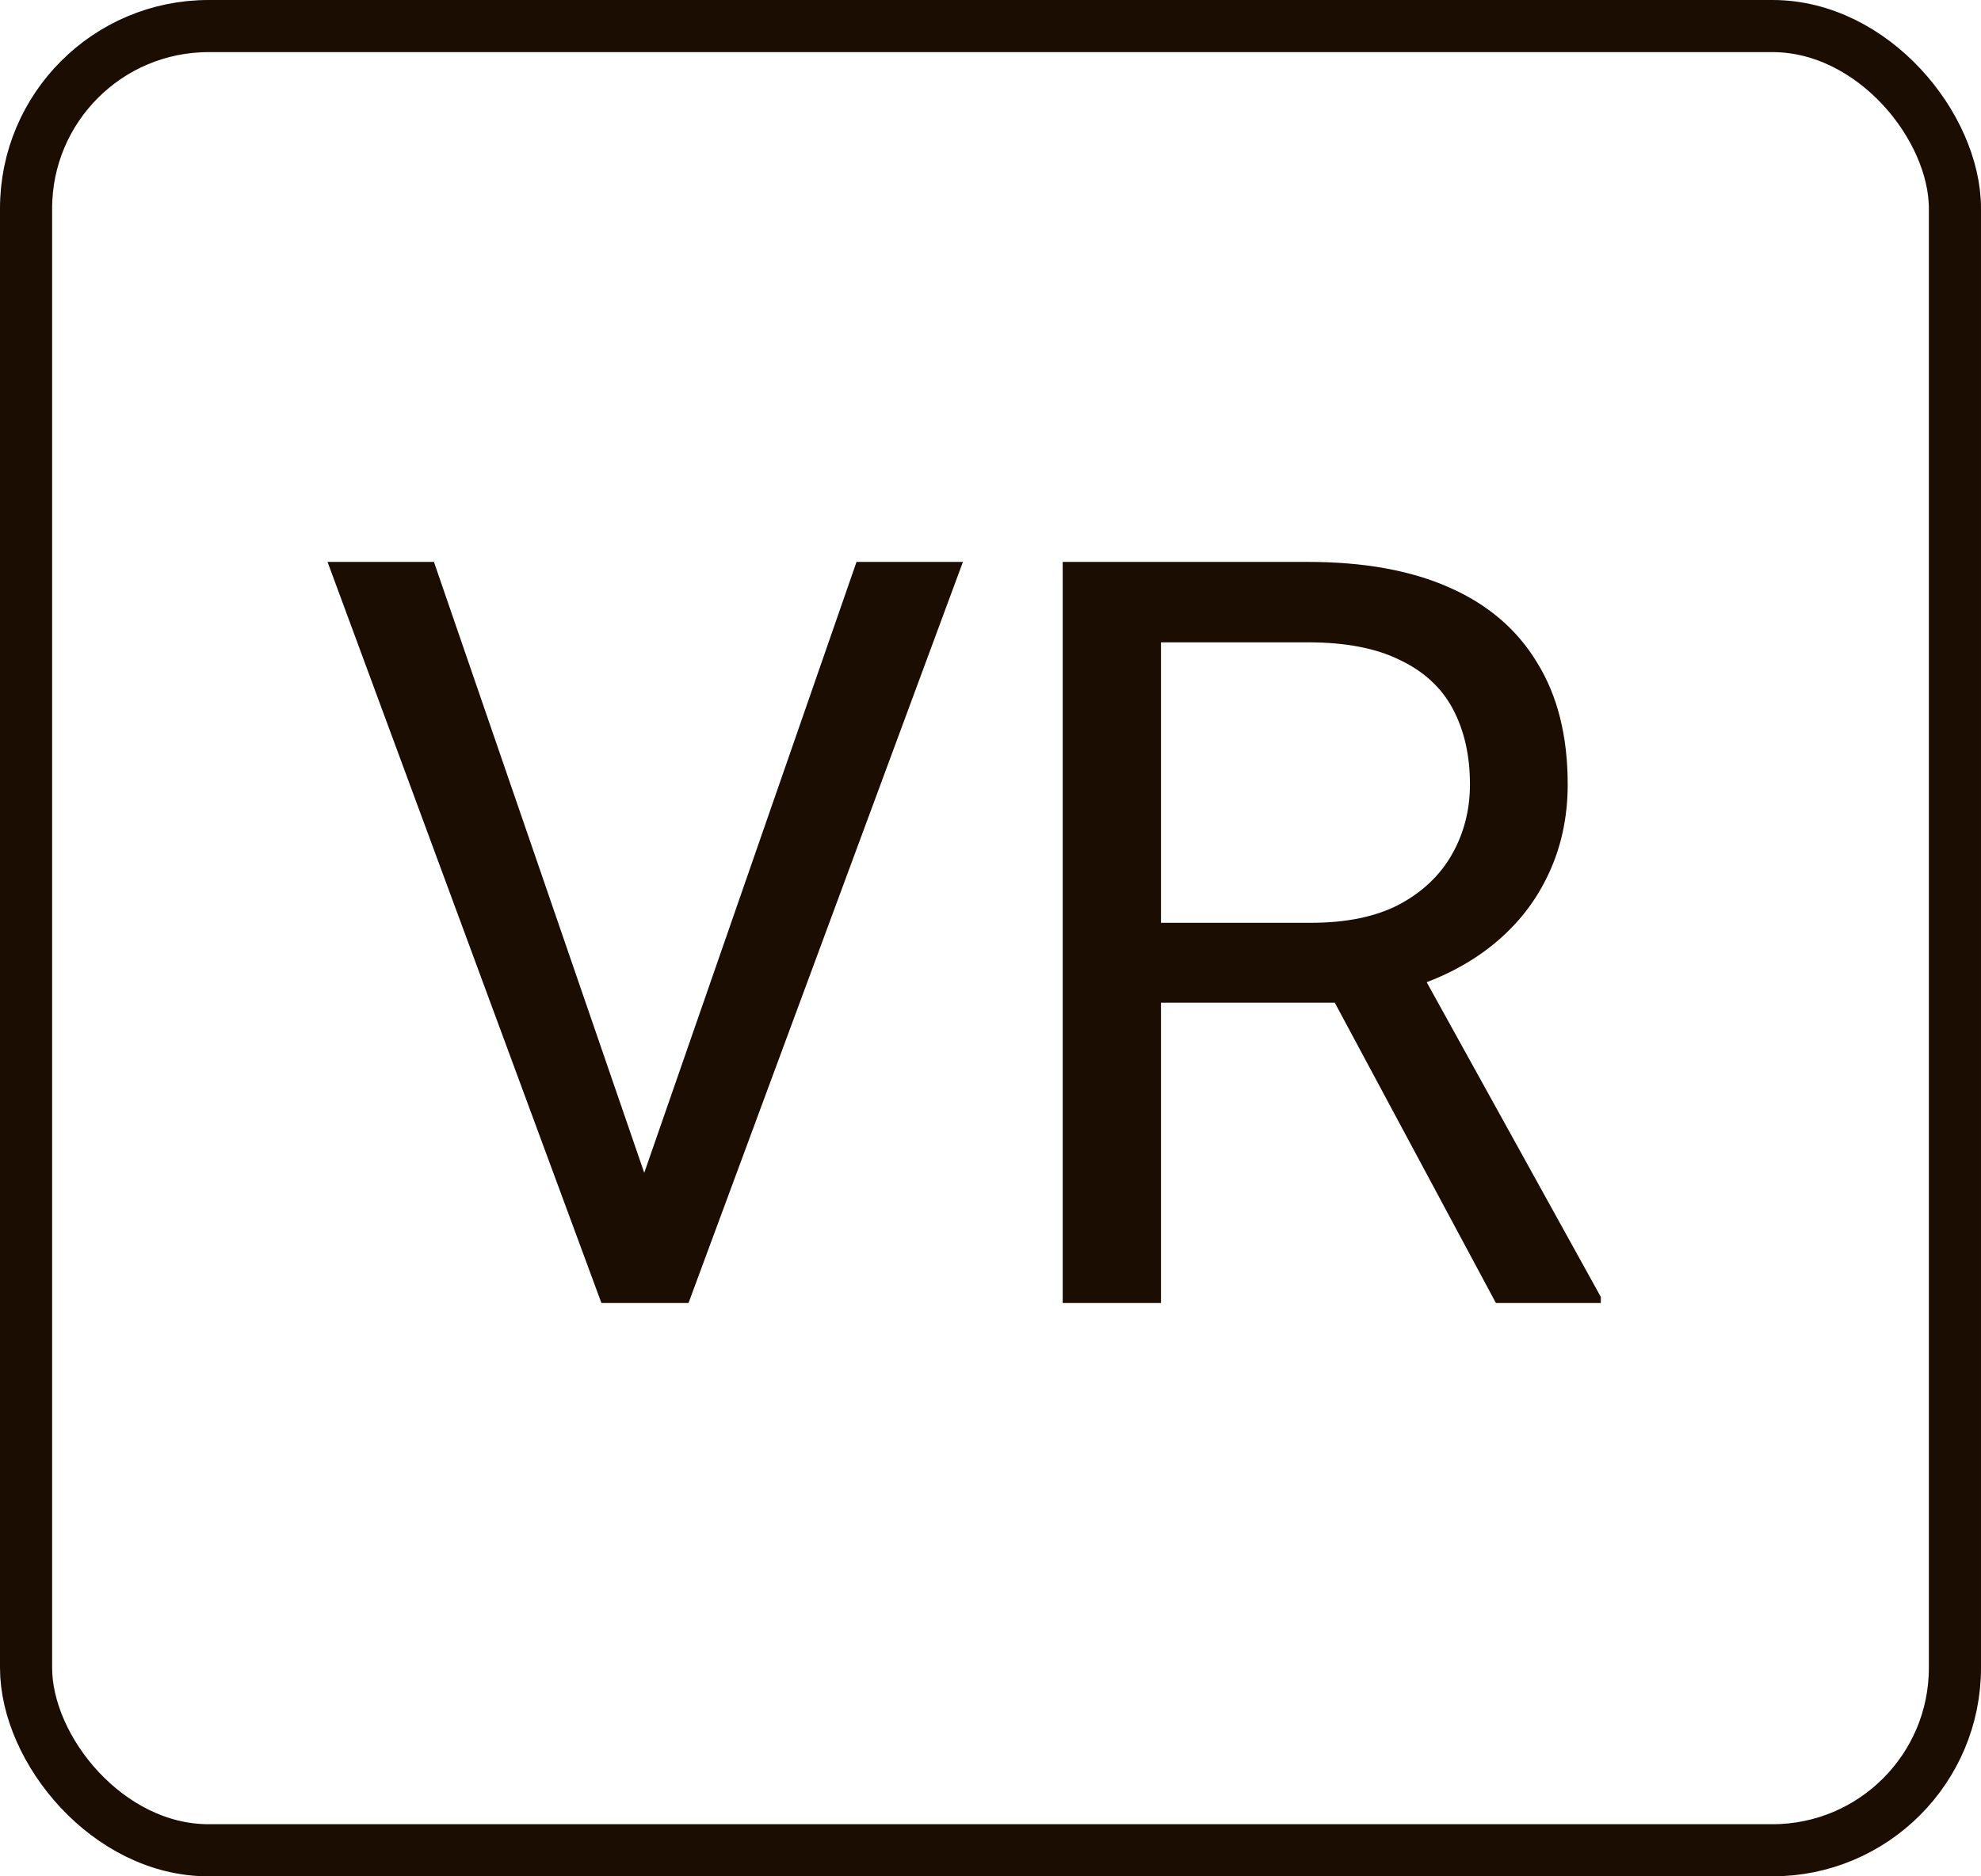 <svg width="38" height="36" viewBox="0 0 38 36" fill="none" xmlns="http://www.w3.org/2000/svg">
<rect x="0.5" y="0.5" width="37" height="35" rx="3.5" stroke="#1B0D01"/>
<path d="M12.24 22.842L16.43 10.781H18.471L13.207 25H11.752L12.24 22.842ZM8.324 10.781L12.475 22.842L12.992 25H11.537L6.283 10.781H8.324ZM20.385 10.781H25.092C26.16 10.781 27.061 10.944 27.797 11.27C28.539 11.595 29.102 12.077 29.486 12.715C29.877 13.346 30.072 14.124 30.072 15.049C30.072 15.7 29.939 16.296 29.672 16.836C29.412 17.37 29.034 17.826 28.539 18.203C28.051 18.574 27.465 18.851 26.781 19.033L26.254 19.238H21.83L21.811 17.705H25.15C25.828 17.705 26.391 17.588 26.84 17.354C27.289 17.113 27.628 16.79 27.855 16.387C28.083 15.983 28.197 15.537 28.197 15.049C28.197 14.502 28.09 14.023 27.875 13.613C27.66 13.203 27.322 12.887 26.859 12.666C26.404 12.438 25.814 12.324 25.092 12.324H22.27V25H20.385V10.781ZM28.695 25L25.238 18.555L27.201 18.545L30.707 24.883V25H28.695Z" fill="#1B0D01"/>
</svg>
